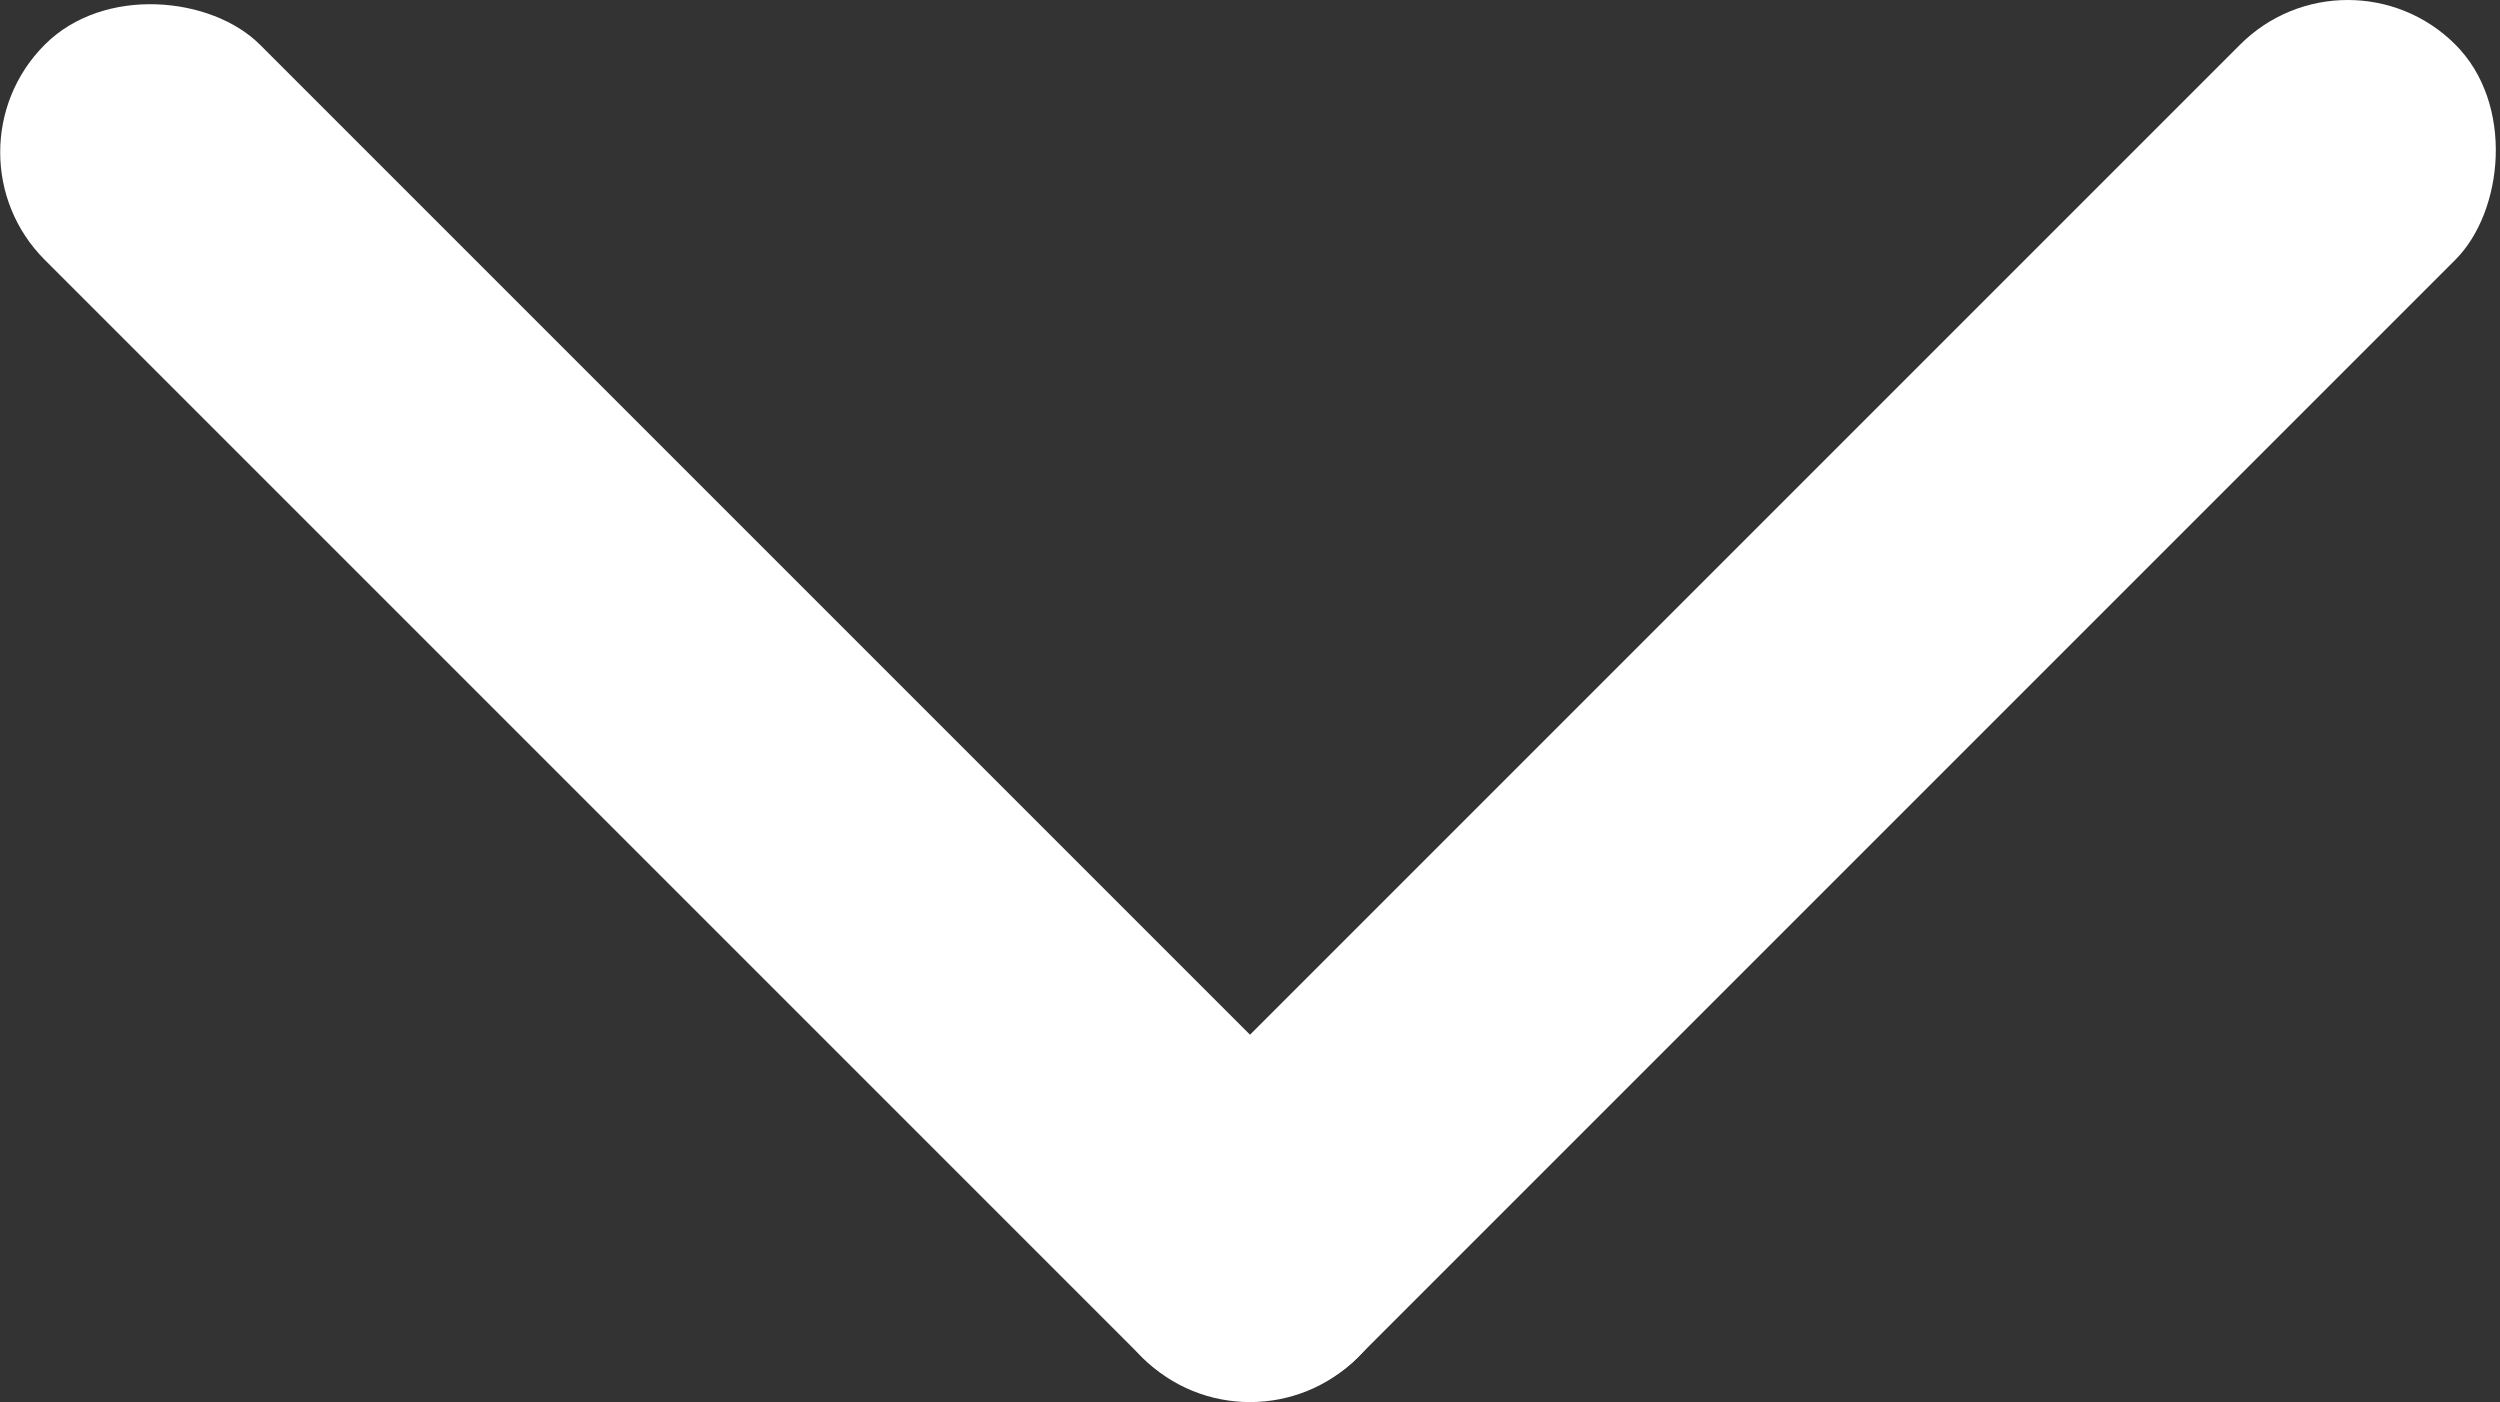 <?xml version="1.0" encoding="UTF-8" standalone="no"?>
<!-- Created with Inkscape (http://www.inkscape.org/) -->

<svg
   xmlns:dc="http://purl.org/dc/elements/1.1/"
   xmlns:cc="http://creativecommons.org/ns#"
   xmlns:rdf="http://www.w3.org/1999/02/22-rdf-syntax-ns#"
   xmlns:svg="http://www.w3.org/2000/svg"
   xmlns="http://www.w3.org/2000/svg"
   xmlns:sodipodi="http://sodipodi.sourceforge.net/DTD/sodipodi-0.dtd"
   xmlns:inkscape="http://www.inkscape.org/namespaces/inkscape"
   width="18.007mm"
   height="10.101mm"
   viewBox="0 0 18.007 10.101"
   version="1.1"
   id="svg8"
   sodipodi:docname="caret_white.svg"
   inkscape:version="0.92.4 (5da689c313, 2019-01-14)">
  <rect x="0" y="0" width="18.007" height="10.101" fill="#333333" stroke="none"/>
  <defs
     id="defs2" />
  <sodipodi:namedview
     id="base"
     pagecolor="#ffffff"
     bordercolor="#666666"
     borderopacity="1.0"
     inkscape:pageopacity="0.0"
     inkscape:pageshadow="2"
     inkscape:zoom="3.6203867"
     inkscape:cx="130.79562"
     inkscape:cy="14.519468"
     inkscape:document-units="mm"
     inkscape:current-layer="layer1"
     showgrid="false"
     inkscape:window-width="1920"
     inkscape:window-height="1017"
     inkscape:window-x="-8"
     inkscape:window-y="-8"
     inkscape:window-maximized="1" />
  <g
     inkscape:label="Layer 1"
     inkscape:groupmode="layer"
     id="layer1"
     transform="translate(-48.591,-111.329)">
    <rect
       style="opacity:1;vector-effect:none;fill:#ffffff;fill-opacity:1;stroke:none;stroke-width:0.408;stroke-linecap:butt;stroke-linejoin:miter;stroke-miterlimit:4;stroke-dasharray:none;stroke-dashoffset:0;stroke-opacity:1"
       id="rect14"
       width="2.192"
       height="13.374"
       x="-45.458"
       y="113.536"
       ry="1.096"
       transform="rotate(-45)" />
    <rect
       style="opacity:1;vector-effect:none;fill:#ffffff;fill-opacity:1;stroke:none;stroke-width:0.408;stroke-linecap:butt;stroke-linejoin:miter;stroke-miterlimit:4;stroke-dasharray:none;stroke-dashoffset:0;stroke-opacity:1"
       id="rect14-3"
       width="2.192"
       height="13.374"
       x="124.717"
       y="32.084"
       ry="1.096"
       transform="rotate(45)" />
  </g>
</svg>

